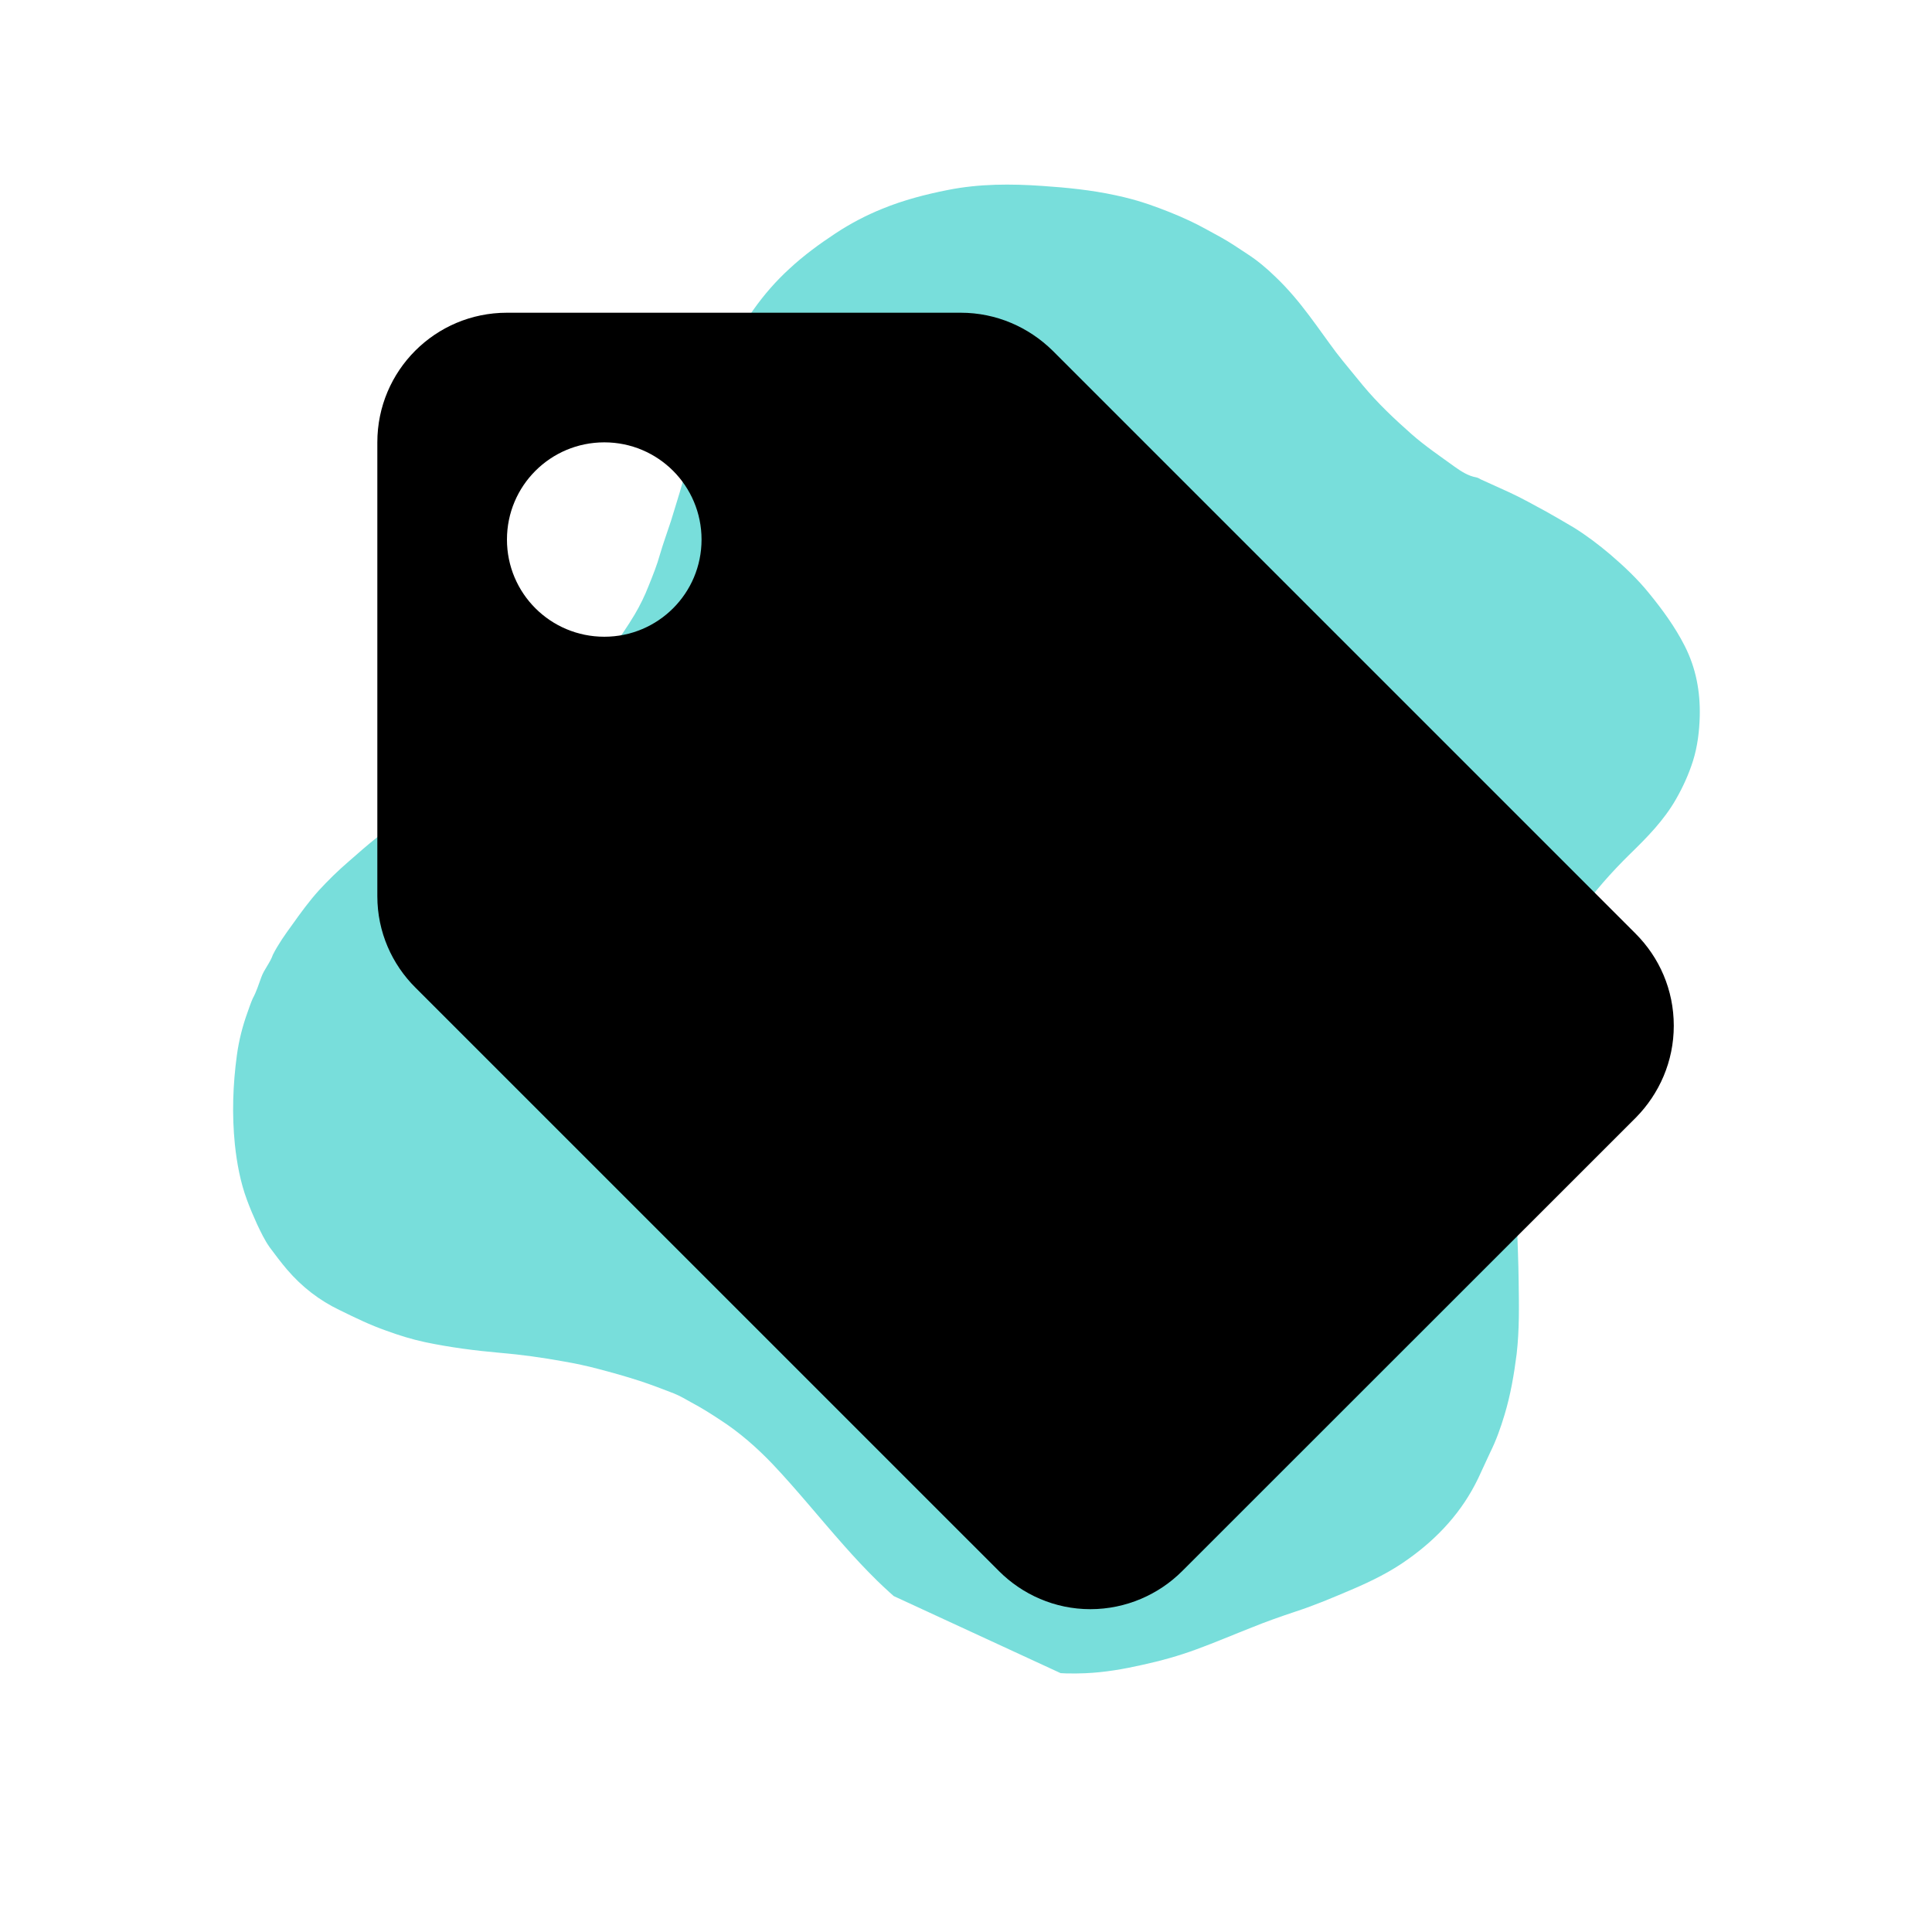<svg xmlns="http://www.w3.org/2000/svg" xmlns:xlink="http://www.w3.org/1999/xlink" width="50" zoomAndPan="magnify" viewBox="0 0 37.5 37.5" height="50" preserveAspectRatio="xMidYMid meet" version="1.0"><defs><clipPath id="68781da3ef"><path d="M 4 3 L 33 3 L 33 33 L 4 33 Z M 4 3 " clip-rule="nonzero"/></clipPath><clipPath id="e4dac59dad"><path d="M 13.812 0 L 37.332 10.859 L 26.164 35.051 L 2.645 24.191 Z M 13.812 0 " clip-rule="nonzero"/></clipPath><clipPath id="fbae27a09b"><path d="M 13.812 0 L 37.332 10.859 L 26.164 35.051 L 2.645 24.191 Z M 13.812 0 " clip-rule="nonzero"/></clipPath><clipPath id="23f228732d"><path d="M 7.324 6.07 L 32.488 6.07 L 32.488 31.234 L 7.324 31.234 Z M 7.324 6.07 " clip-rule="nonzero"/></clipPath></defs><g clip-path="url(#68781da3ef)"><g clip-path="url(#e4dac59dad)"><g clip-path="url(#fbae27a09b)"><path fill="#78dedb" d="M 19.219 32.188 C 19.18 32.164 19.137 32.145 19.094 32.129 C 18.91 32.043 18.727 31.957 18.543 31.875 C 18.367 31.793 18.219 31.68 18.066 31.566 C 17.699 31.289 17.348 30.996 17.02 30.676 C 16.797 30.457 16.586 30.23 16.383 30 C 15.918 29.477 15.48 28.93 15 28.422 C 14.691 28.098 14.352 27.801 13.977 27.559 C 13.793 27.438 13.613 27.324 13.422 27.223 C 13.309 27.16 13.199 27.094 13.082 27.047 C 12.859 26.961 12.637 26.875 12.41 26.801 C 12.145 26.715 11.879 26.641 11.609 26.57 C 11.391 26.512 11.168 26.465 10.945 26.426 C 10.535 26.352 10.121 26.293 9.703 26.258 C 9.215 26.215 8.73 26.152 8.25 26.051 C 7.992 25.996 7.742 25.918 7.496 25.828 C 7.184 25.719 6.887 25.574 6.594 25.43 C 6.199 25.242 5.859 24.977 5.574 24.645 C 5.457 24.508 5.348 24.363 5.238 24.215 C 5.137 24.074 5.062 23.914 4.988 23.758 C 4.918 23.605 4.852 23.449 4.793 23.289 C 4.664 22.941 4.598 22.578 4.559 22.215 C 4.5 21.633 4.52 21.055 4.598 20.48 C 4.637 20.195 4.707 19.918 4.805 19.648 C 4.836 19.559 4.867 19.469 4.906 19.379 C 4.977 19.25 5.02 19.109 5.07 18.973 C 5.125 18.816 5.242 18.691 5.297 18.531 C 5.402 18.324 5.535 18.137 5.672 17.949 C 5.836 17.719 6 17.492 6.191 17.281 C 6.371 17.086 6.562 16.898 6.766 16.723 C 6.957 16.555 7.148 16.387 7.348 16.23 C 7.758 15.91 8.172 15.602 8.598 15.301 C 8.984 15.031 9.363 14.75 9.75 14.48 C 10.09 14.242 10.418 13.992 10.738 13.727 C 11.145 13.387 11.531 13.023 11.859 12.602 C 12.027 12.387 12.18 12.16 12.32 11.926 C 12.426 11.746 12.516 11.562 12.59 11.371 C 12.672 11.168 12.754 10.965 12.812 10.754 C 12.875 10.539 12.953 10.328 13.023 10.113 C 13.082 9.926 13.137 9.738 13.195 9.551 C 13.262 9.32 13.328 9.09 13.398 8.863 C 13.457 8.668 13.512 8.469 13.574 8.273 C 13.621 8.129 13.664 7.98 13.723 7.836 C 13.844 7.527 13.949 7.211 14.094 6.914 C 14.406 6.277 14.797 5.695 15.324 5.215 C 15.602 4.957 15.902 4.738 16.215 4.531 C 16.504 4.34 16.809 4.18 17.129 4.051 C 17.539 3.883 17.965 3.773 18.395 3.688 C 19.004 3.566 19.621 3.566 20.234 3.609 C 20.707 3.641 21.18 3.688 21.648 3.789 C 21.871 3.836 22.09 3.895 22.305 3.969 C 22.57 4.062 22.832 4.164 23.09 4.285 C 23.301 4.383 23.5 4.5 23.703 4.609 C 23.879 4.707 24.043 4.82 24.211 4.93 C 24.41 5.059 24.59 5.211 24.758 5.375 C 25 5.605 25.215 5.863 25.414 6.129 C 25.59 6.363 25.758 6.605 25.934 6.84 C 26.102 7.059 26.281 7.266 26.453 7.48 C 26.742 7.828 27.066 8.133 27.402 8.43 C 27.664 8.66 27.953 8.855 28.234 9.059 C 28.359 9.148 28.496 9.238 28.656 9.266 C 28.688 9.273 28.715 9.289 28.742 9.305 C 28.926 9.387 29.109 9.473 29.293 9.555 C 29.539 9.668 29.773 9.801 30.012 9.93 C 30.191 10.031 30.375 10.137 30.551 10.242 C 30.797 10.395 31.027 10.57 31.25 10.758 C 31.523 10.992 31.785 11.238 32.012 11.52 C 32.27 11.836 32.512 12.168 32.699 12.535 C 32.918 12.965 33.004 13.422 32.992 13.906 C 32.984 14.195 32.949 14.484 32.863 14.762 C 32.781 15.023 32.668 15.273 32.531 15.512 C 32.297 15.922 31.973 16.25 31.641 16.574 C 31.273 16.934 30.938 17.316 30.641 17.73 C 30.531 17.879 30.43 18.035 30.355 18.207 C 30.266 18.41 30.168 18.605 30.082 18.812 C 30.008 18.984 29.953 19.168 29.898 19.348 C 29.82 19.59 29.758 19.836 29.695 20.082 C 29.617 20.402 29.547 20.723 29.52 21.051 C 29.484 21.473 29.461 21.891 29.438 22.312 C 29.426 22.48 29.426 22.652 29.426 22.824 C 29.43 23.141 29.438 23.457 29.445 23.773 C 29.457 24.145 29.473 24.512 29.477 24.879 C 29.484 25.348 29.492 25.812 29.438 26.281 C 29.387 26.68 29.32 27.074 29.203 27.461 C 29.129 27.707 29.043 27.953 28.926 28.188 C 28.848 28.355 28.77 28.523 28.691 28.695 C 28.383 29.336 27.918 29.844 27.344 30.254 C 27 30.504 26.625 30.688 26.234 30.855 C 25.875 31.008 25.516 31.16 25.145 31.281 C 24.863 31.375 24.582 31.473 24.305 31.586 C 23.945 31.727 23.59 31.879 23.227 32.012 C 22.879 32.141 22.527 32.238 22.168 32.316 C 21.805 32.398 21.441 32.461 21.07 32.477 C 20.566 32.5 20.066 32.453 19.582 32.305 C 19.461 32.266 19.34 32.23 19.219 32.188 Z M 19.219 32.188 " fill-opacity="1" fill-rule="nonzero"/></g></g></g><g clip-path="url(#23f228732d)"><path fill="#000000" d="M 31.746 18.121 L 20.43 6.805 C 19.969 6.352 19.34 6.07 18.648 6.07 L 9.84 6.07 C 8.449 6.07 7.324 7.195 7.324 8.586 L 7.324 17.395 C 7.324 18.09 7.609 18.719 8.066 19.172 L 19.391 30.496 C 19.844 30.949 20.473 31.234 21.164 31.234 C 21.855 31.234 22.492 30.949 22.945 30.496 L 31.754 21.691 C 32.207 21.23 32.488 20.602 32.488 19.91 C 32.488 19.211 32.207 18.582 31.746 18.121 Z M 11.73 12.359 C 10.684 12.359 9.84 11.516 9.84 10.473 C 9.84 9.43 10.684 8.586 11.73 8.586 C 12.773 8.586 13.617 9.43 13.617 10.473 C 13.617 11.516 12.773 12.359 11.73 12.359 Z M 11.73 12.359 " fill-opacity="1" fill-rule="nonzero"/></g></svg>